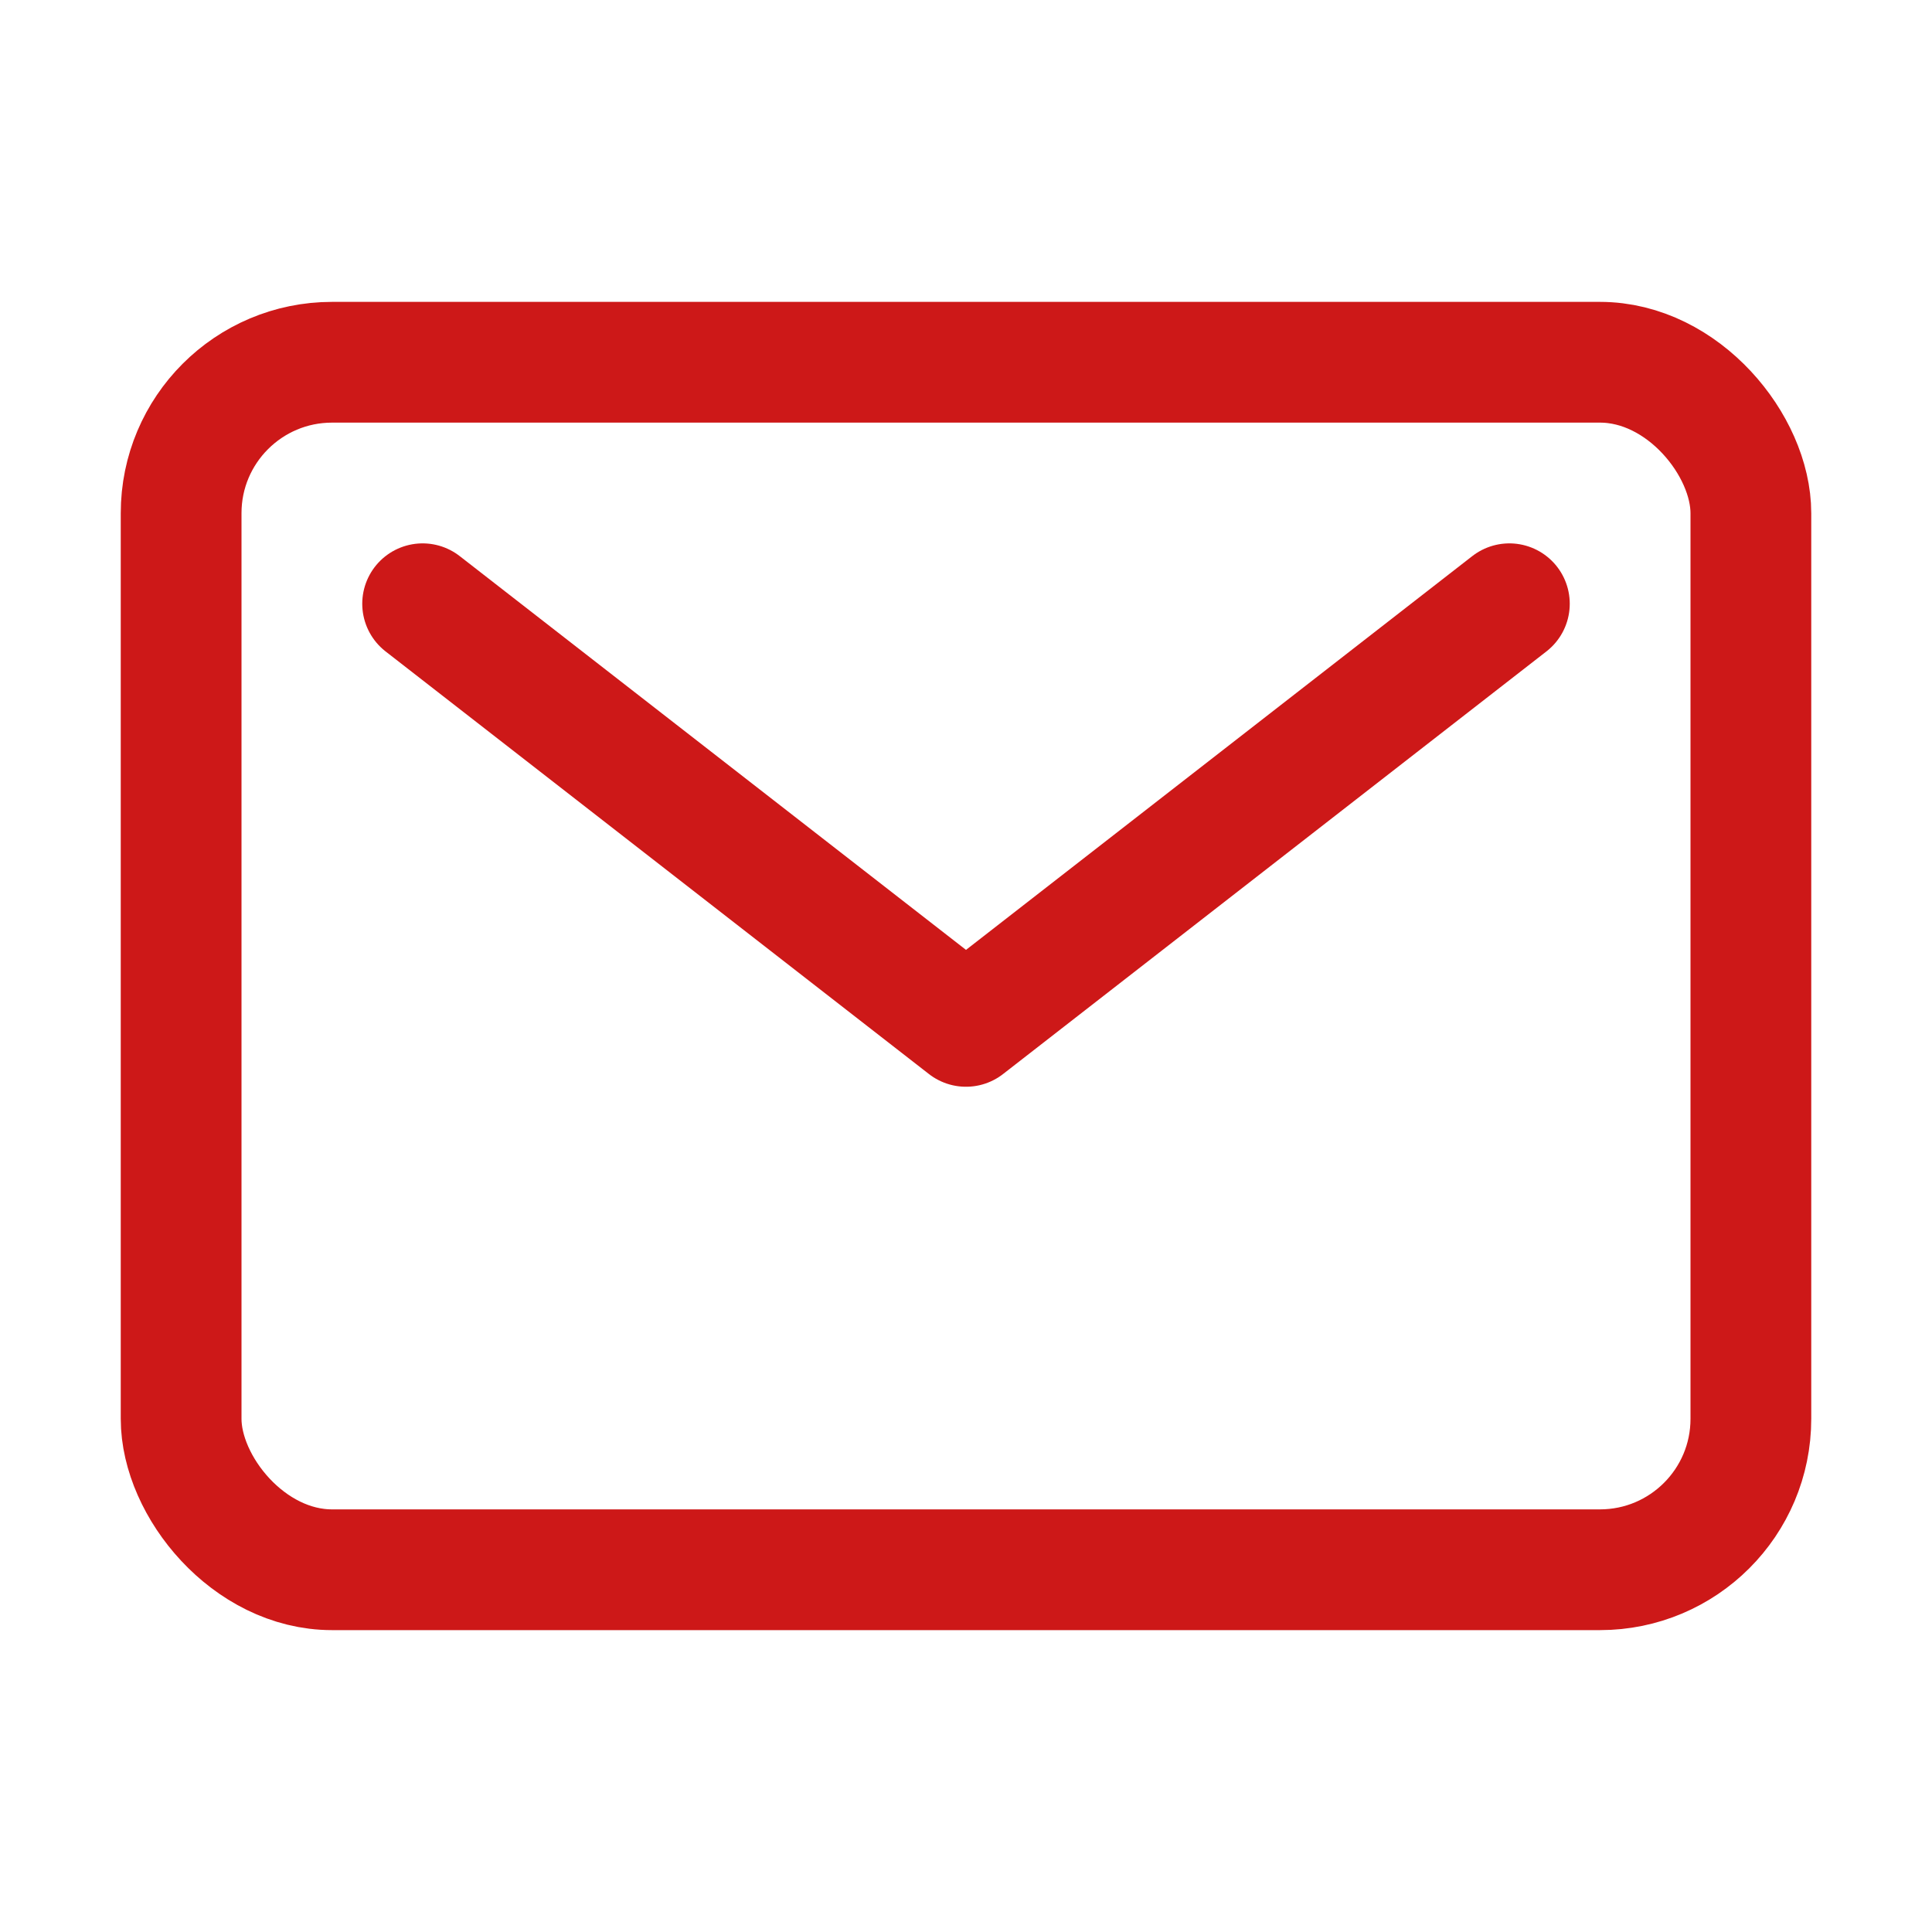 <svg xmlns="http://www.w3.org/2000/svg" class="ionicon" viewBox="0 0 512 512"><title>Mail</title><rect x="48" y="96" width="416" height="320" rx="40" ry="40" fill="none" stroke="#CD1818" stroke-linecap="round" stroke-linejoin="round" stroke-width="32"/><path fill="none" stroke="#CD1818" stroke-linecap="round" stroke-linejoin="round" stroke-width="32" d="M112 160l144 112 144-112"/></svg>